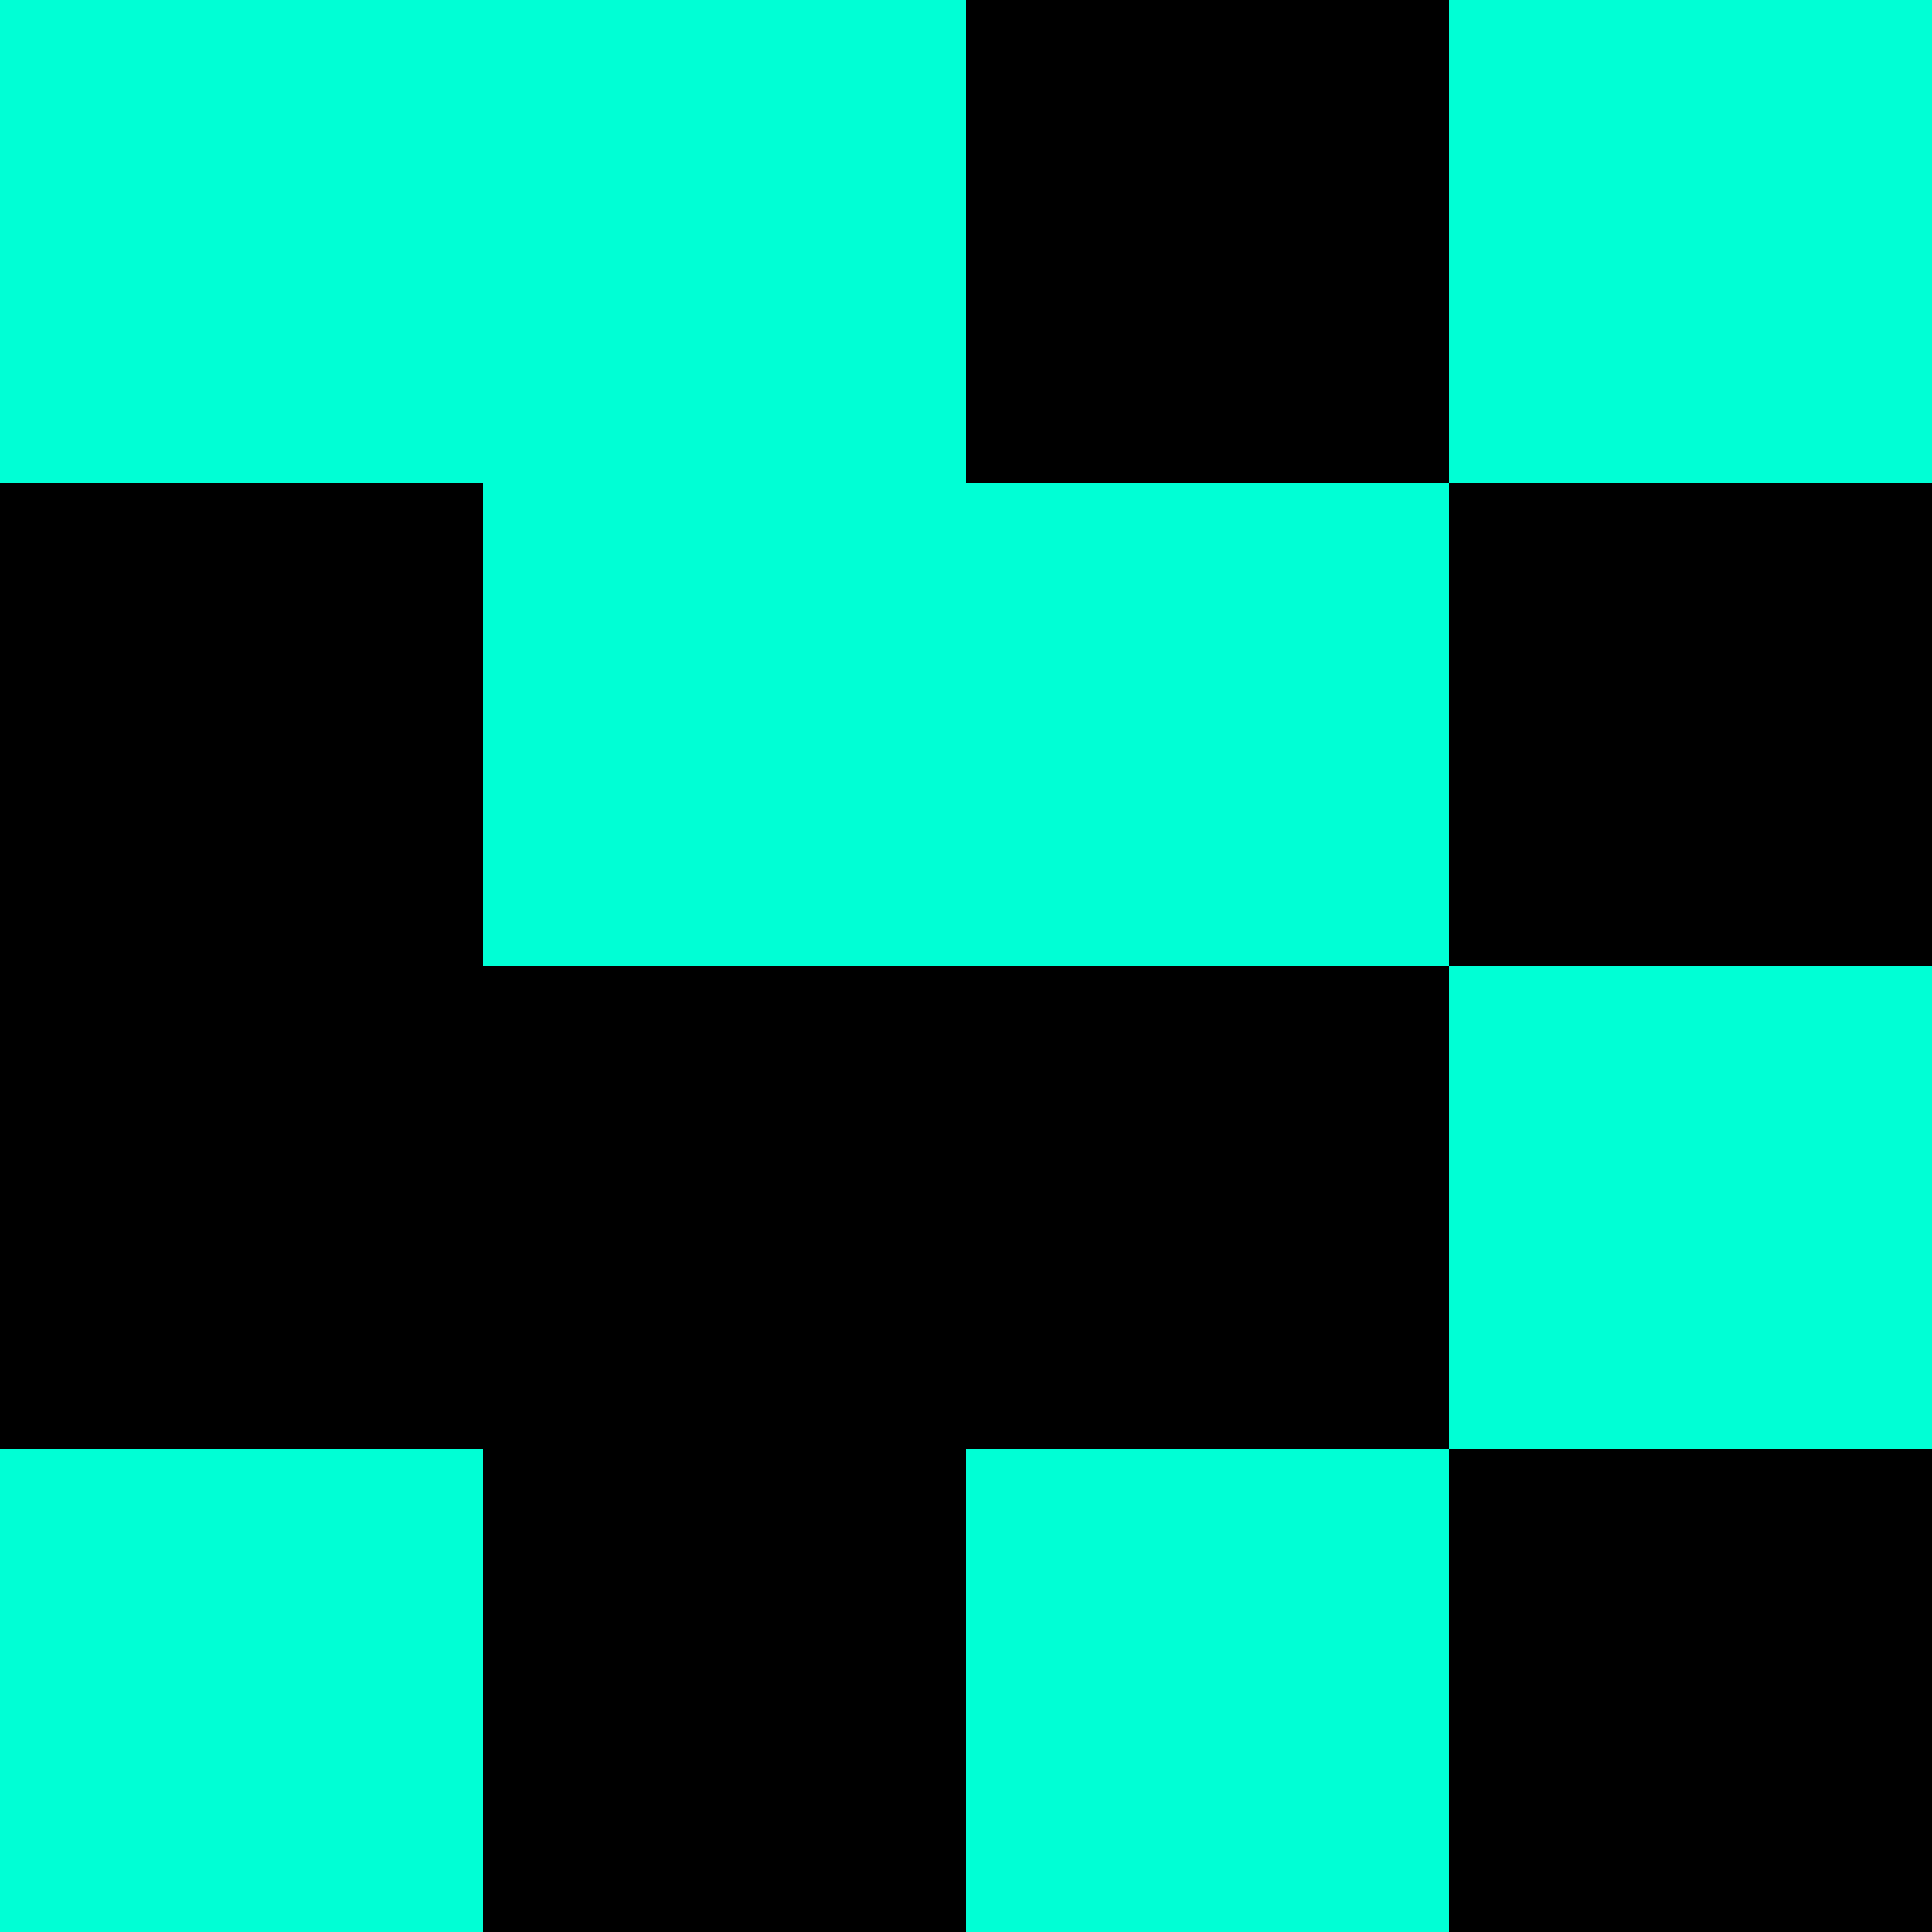 <svg xmlns="http://www.w3.org/2000/svg" width="40" height="40"><path d="M20 0h10v10H20zM30 10h10v10H30zM10 20V10H0v20h10v10h10V30h10V20H10zM30 30h10v10H30z"/><path fill="#00ffd5" d="M30 20h10v10H30zM30 0h10v10H30zM20 10V0H0v10h10v10h20V10H20zM20 30h10v10H20zM0 30h10v10H0z"/></svg>